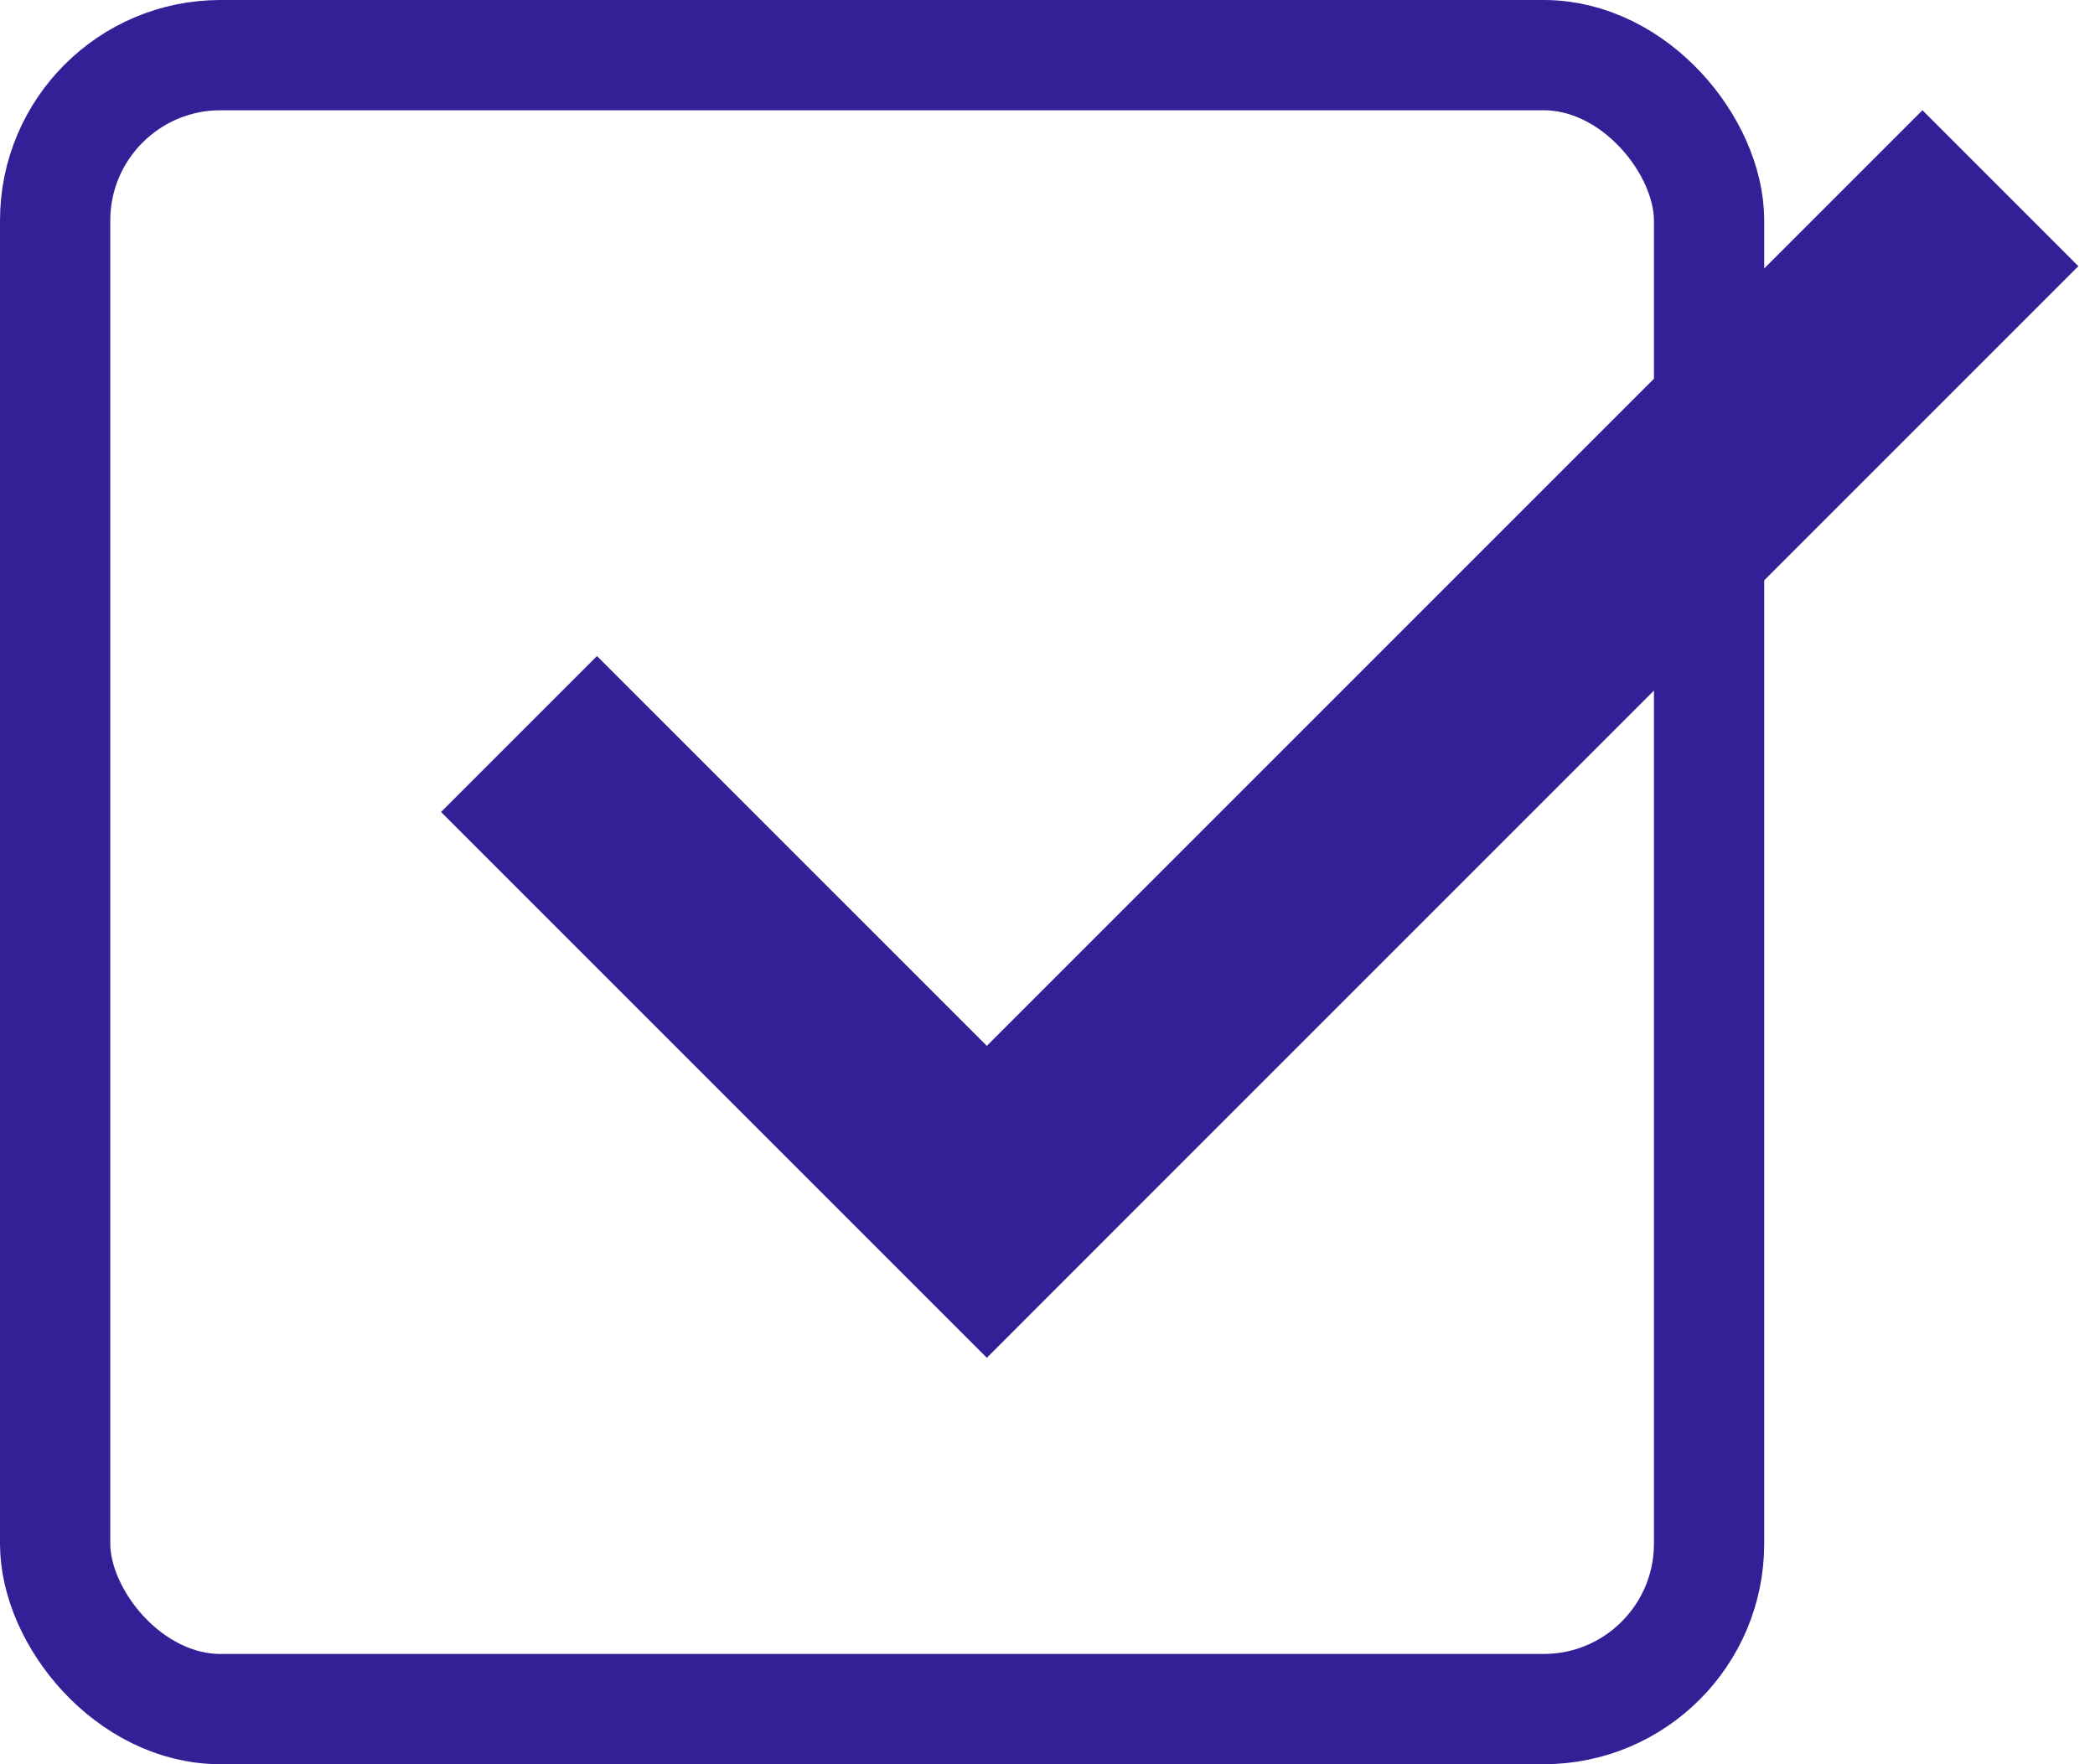 <svg width="19" height="16" viewBox="0 0 19 16" fill="none" xmlns="http://www.w3.org/2000/svg">
<rect x="0.5" y="0.5" width="15" height="15" rx="1.5" stroke="#341F97"/>
<path fill-rule="evenodd" clip-rule="evenodd" d="M10.364 10.899L8.95 12.314L4 7.364L5.414 5.95L10.364 10.899ZM17.435 1L18.849 2.414L10.364 10.899L8.95 9.485L17.435 1Z" fill="#341F97"/>
</svg>
